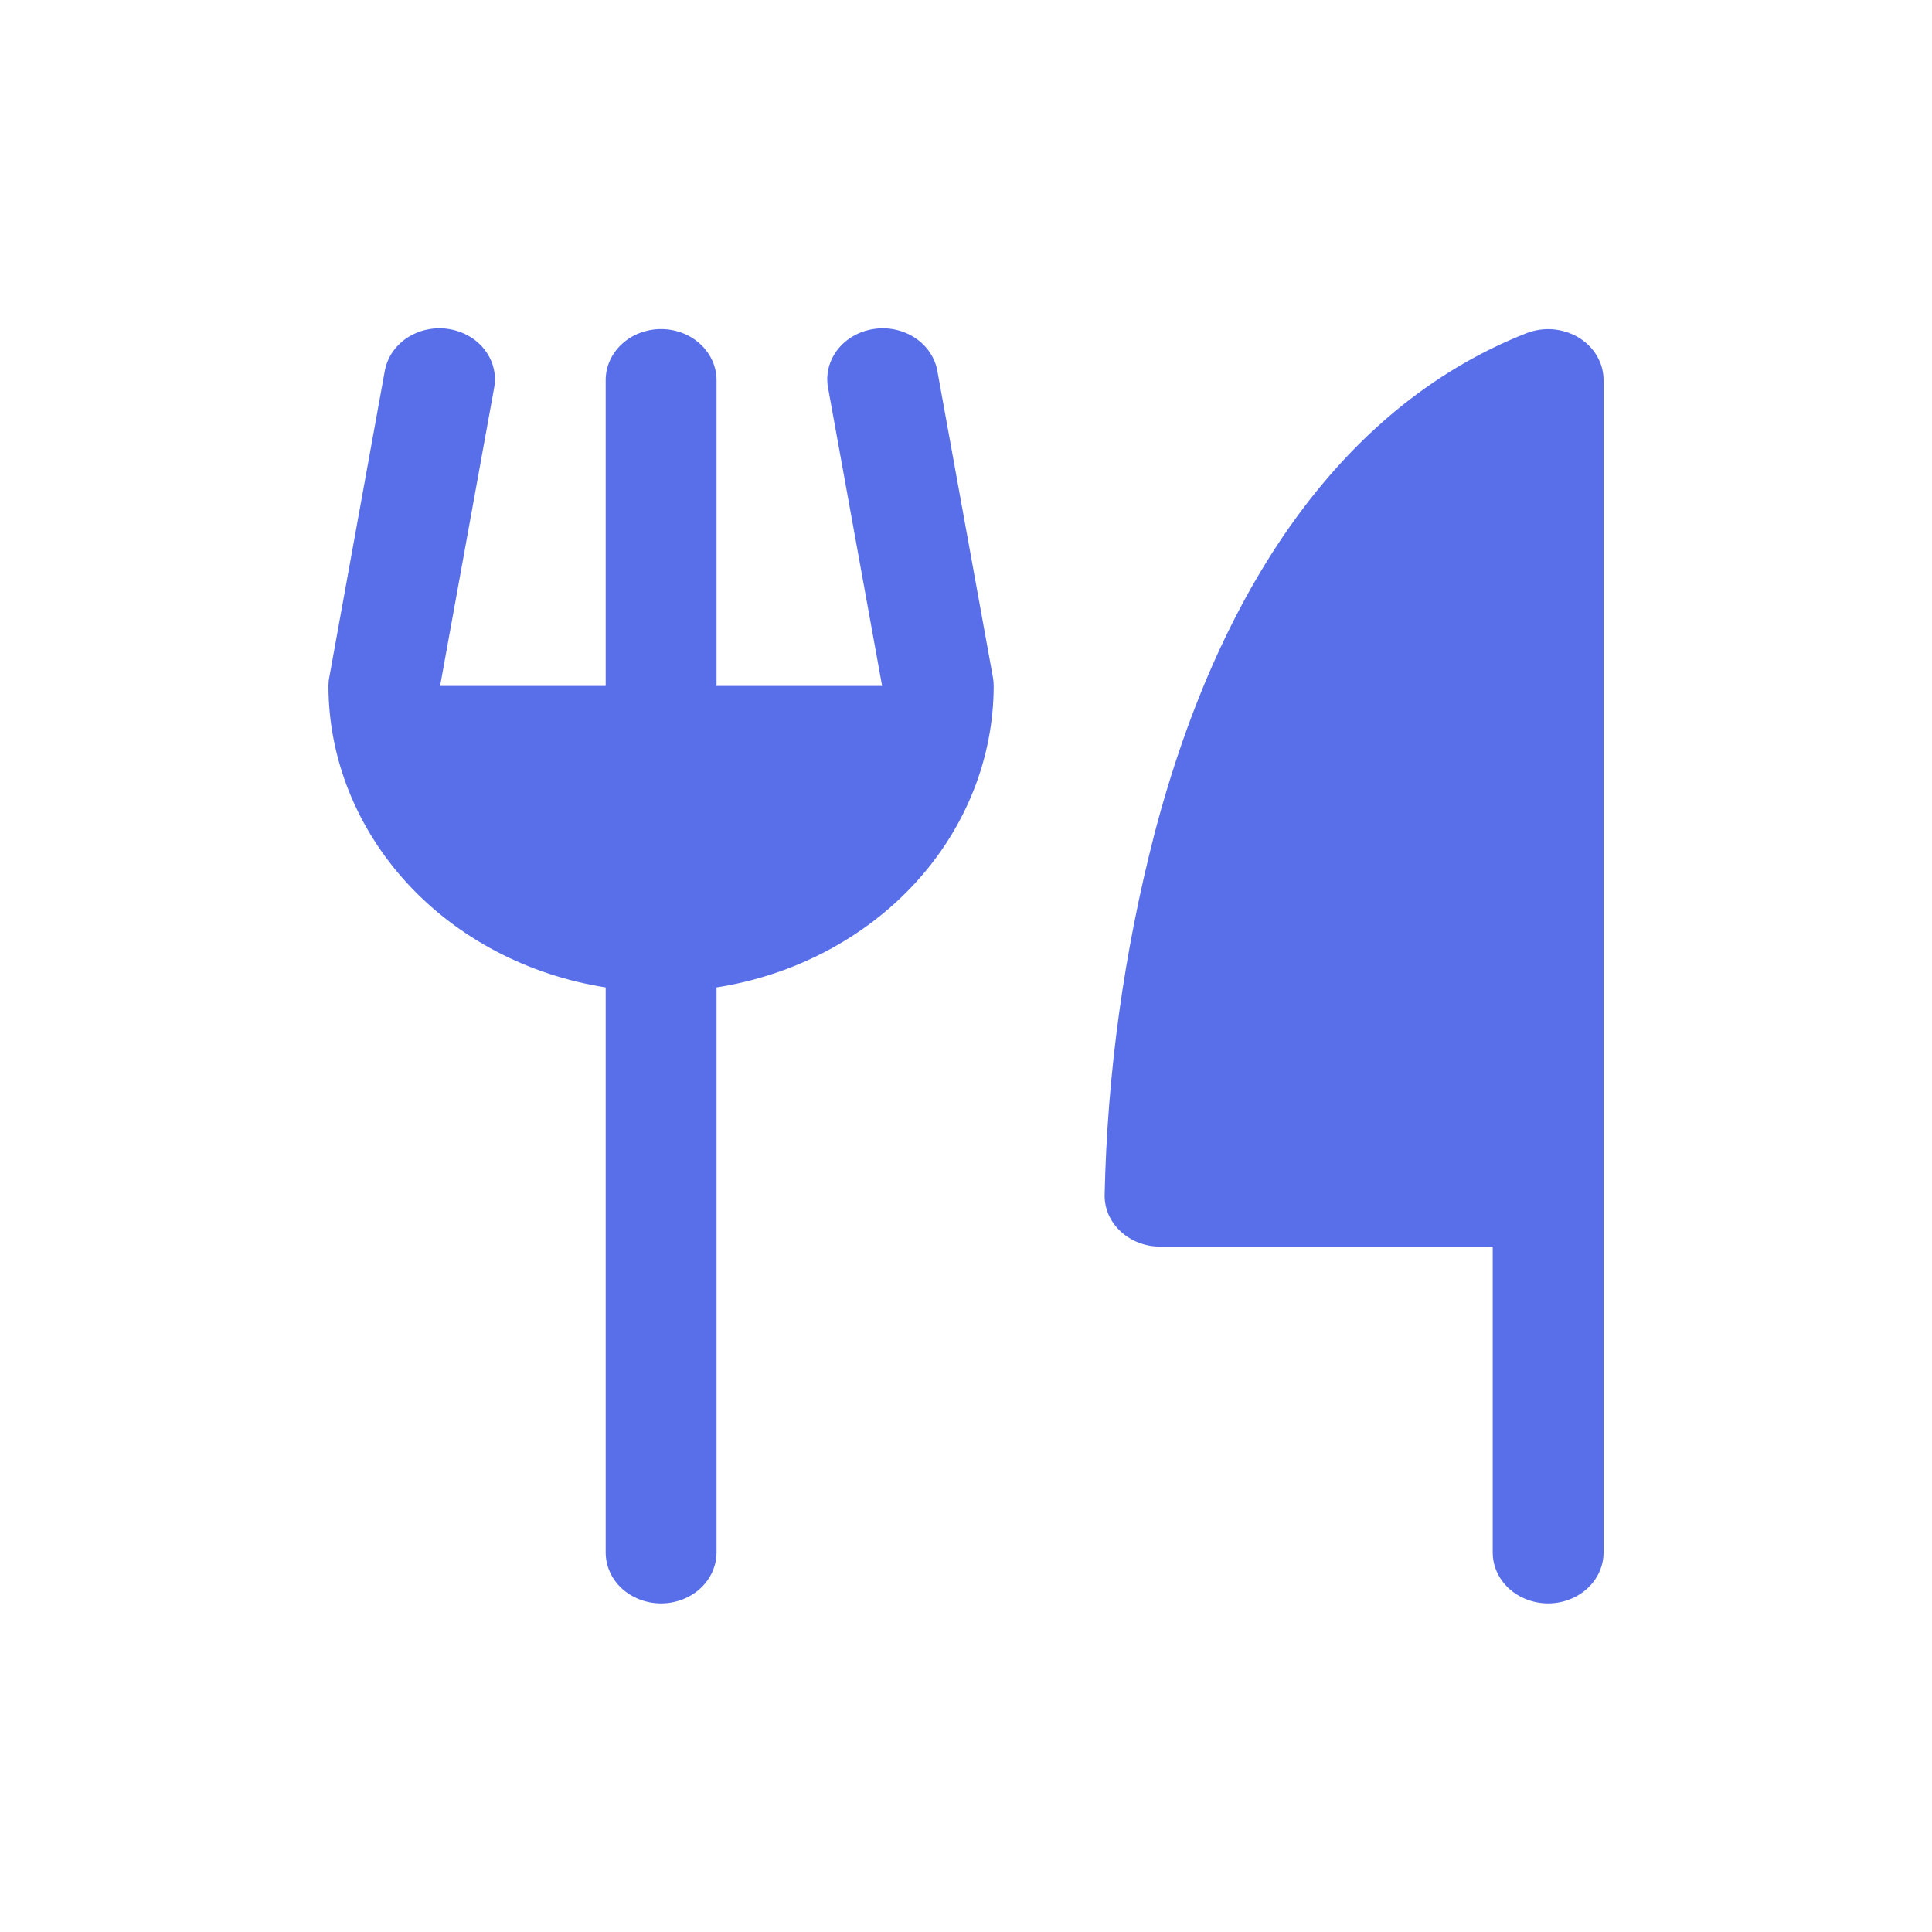 <svg width="24" height="24" viewBox="0 0 24 24" fill="none" xmlns="http://www.w3.org/2000/svg">
<path d="M19.92 4.722V19.285C19.92 19.453 19.848 19.614 19.718 19.733C19.589 19.851 19.414 19.918 19.231 19.918C19.049 19.918 18.874 19.851 18.744 19.733C18.615 19.614 18.543 19.453 18.543 19.285V15.486H14.411C14.228 15.486 14.053 15.419 13.924 15.3C13.794 15.182 13.722 15.021 13.722 14.853C13.754 13.336 13.962 11.827 14.343 10.351C15.185 7.146 16.781 4.998 18.96 4.14C19.065 4.099 19.179 4.082 19.293 4.091C19.406 4.101 19.515 4.136 19.61 4.193C19.706 4.251 19.784 4.329 19.838 4.422C19.892 4.514 19.92 4.617 19.92 4.722ZM11.646 4.618C11.633 4.535 11.601 4.455 11.554 4.383C11.507 4.311 11.444 4.249 11.37 4.199C11.296 4.15 11.212 4.114 11.123 4.095C11.034 4.076 10.942 4.073 10.852 4.087C10.762 4.101 10.675 4.131 10.598 4.176C10.521 4.22 10.454 4.279 10.401 4.348C10.349 4.417 10.312 4.494 10.292 4.576C10.273 4.659 10.271 4.743 10.288 4.826L10.958 8.521H8.901V4.722C8.901 4.554 8.828 4.393 8.699 4.274C8.57 4.155 8.395 4.088 8.212 4.088C8.03 4.088 7.854 4.155 7.725 4.274C7.596 4.393 7.524 4.554 7.524 4.722V8.521H5.467L6.137 4.826C6.153 4.743 6.152 4.659 6.132 4.576C6.113 4.494 6.076 4.417 6.023 4.348C5.971 4.279 5.904 4.22 5.826 4.176C5.749 4.131 5.663 4.101 5.573 4.087C5.482 4.073 5.39 4.076 5.301 4.095C5.212 4.114 5.128 4.15 5.054 4.199C4.98 4.249 4.918 4.311 4.87 4.383C4.823 4.455 4.792 4.535 4.778 4.618L4.09 8.417C4.083 8.451 4.08 8.486 4.08 8.521C4.081 9.418 4.428 10.286 5.058 10.972C5.688 11.657 6.561 12.115 7.524 12.266V19.285C7.524 19.453 7.596 19.614 7.725 19.733C7.854 19.851 8.03 19.918 8.212 19.918C8.395 19.918 8.57 19.851 8.699 19.733C8.828 19.614 8.901 19.453 8.901 19.285V12.266C9.863 12.115 10.736 11.657 11.367 10.972C11.997 10.286 12.343 9.418 12.344 8.521C12.344 8.486 12.341 8.451 12.335 8.417L11.646 4.618Z" fill="#596FE9"/>
</svg>
